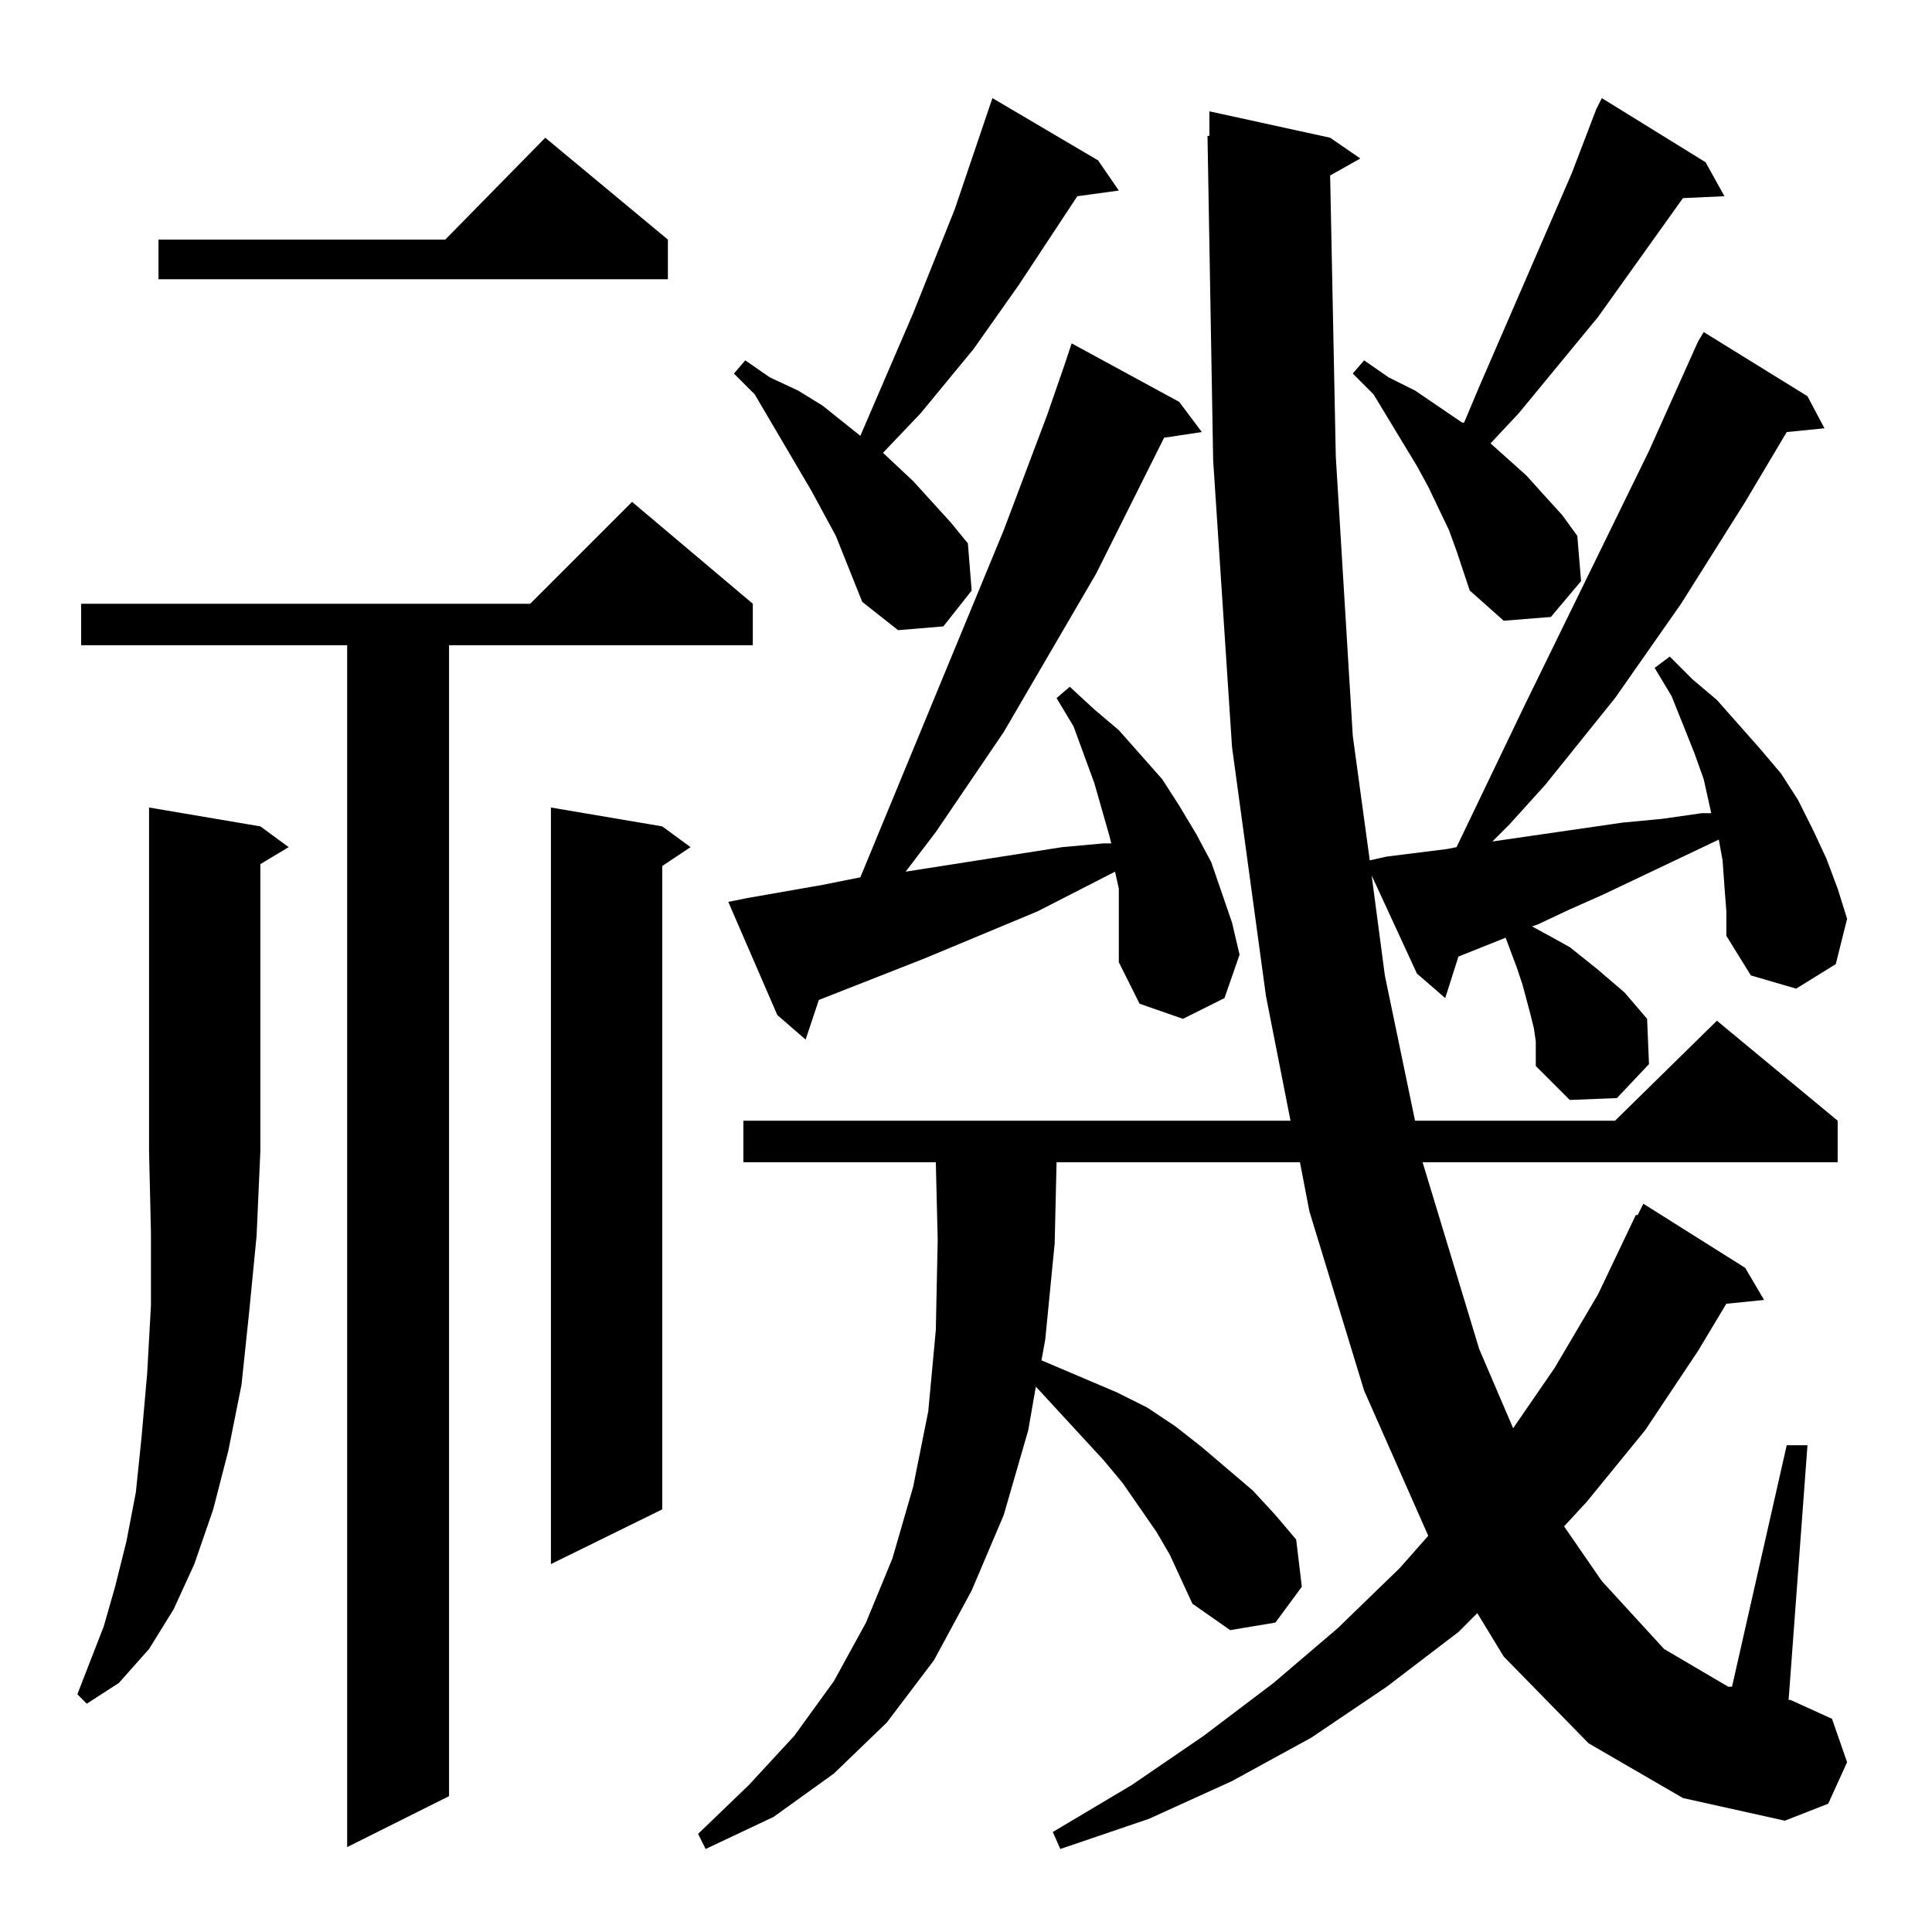 <?xml version="1.0" standalone="no"?>
<!DOCTYPE svg PUBLIC "-//W3C//DTD SVG 1.1//EN" "http://www.w3.org/Graphics/SVG/1.1/DTD/svg11.dtd" >
<svg xmlns="http://www.w3.org/2000/svg" xmlns:xlink="http://www.w3.org/1999/xlink" version="1.1" viewBox="0 -144 1024 1024">
  <g transform="matrix(1 0 0 -1 0 880)">
   <path fill="currentColor"
d="M399 704v-22h-161v-610l-54 -27v637h-141v22h238l54 54zM138 586l15 -11l-15 -9v-152l-2 -45l-4 -41l-4 -38l-7 -35l-8 -31l-10 -29l-11 -24l-13 -21l-16 -18l-17 -11l-5 5l7 18l7 18l6 21l6 24l5 26l3 29l3 34l2 36v39l-1 43v182zM351 586l15 -11l-15 -10v-341l-59 -29
v401zM914 554l-1 14l-2 11l-61 -29l-18 -8l-17 -8l-3 -1l11 -6l9 -5l15 -12l14 -12l6 -7l6 -7l1 -24l-17 -18l-25 -1l-18 18v6v7l-1 7l-2 8l-4 15l-3 9l-3 8l-3 8l-25 -10l-7 -22l-15 13l-24 52l7 -53l16 -77h106l54 53l64 -53v-22h-220l30 -99l18 -42l22 32l23 39l20 42h1
l3 6l54 -34l10 -17l-20 -2l-15 -25l-28 -42l-31 -38l-12 -13l20 -29l33 -36l34 -20h2l29 128h11l-10 -135h1l22 -10l8 -23l-10 -22l-23 -9l-54 12l-50 29l-45 46l-14 23l-10 -10l-38 -29l-40 -27l-42 -23l-44 -20l-47 -16l-4 9l42 25l38 26l37 28l34 29l33 32l15 17l-34 77
l-29 95l-5 26h-129l-1 -43l-5 -51l-2 -11l40 -17l16 -8l15 -10l14 -11l27 -23l12 -13l11 -13l3 -25l-14 -19l-24 -4l-20 14l-12 26l-7 12l-18 26l-10 12l-35 38l-1 1l-4 -23l-13 -45l-17 -40l-20 -37l-25 -33l-28 -27l-32 -23l-36 -17l-4 8l27 26l24 26l21 29l17 31l14 34
l11 38l8 40l4 43l1 48l-1 41h-102v22h290l-13 66l-18 132l-10 152l-3 172h1v13l64 -14l16 -11l-16 -9l3 -149l9 -148l9 -66l9 2l32 4l5 1l36 75l66 135l26 58l3 5l55 -34l9 -17l-20 -2l-22 -37l-34 -54l-35 -50l-37 -46l-19 -21l-9 -9l69 10l21 2l21 3h5l-4 18l-5 14l-12 30
l-9 15l8 6l12 -12l13 -11l23 -26l11 -13l9 -14l8 -16l7 -15l6 -16l5 -16l-6 -24l-21 -13l-24 7l-13 21v13zM593 540v13l-2 9l-41 -21l-60 -25l-56 -22l-7 -21l-15 13l-26 60l10 2l40 7l20 4l76 184l23 61l9 26l4 12l57 -31l12 -16l-20 -3l-36 -72l-49 -84l-36 -53l-16 -21
l83 13l22 2h4l-1 4l-8 28l-11 30l-9 15l7 6l13 -12l13 -11l23 -26l9 -14l9 -15l8 -15l11 -32l4 -17l-8 -23l-22 -11l-23 8l-11 22v13v13zM457 705l-14 35l-13 24l-30 51l-11 11l6 7l13 -9l15 -7l13 -8l20 -16l28 65l22 55l20 59l56 -33l11 -16l-22 -3l-31 -47l-24 -34
l-28 -34l-20 -21l16 -15l20 -22l9 -11l2 -25l-15 -19l-24 -2zM772 732l-4 11l-11 23l-6 11l-23 38l-11 11l6 7l13 -9l14 -7l25 -17h1l8 19l49 113l13 34l3 6l55 -34l10 -18l-22 -1l-45 -63l-42 -51l-15 -16l19 -17l9 -10l10 -11l8 -11l2 -24l-16 -19l-25 -2l-18 16zM354 897
v-21h-270v21h152l53 54z" />
  </g>

</svg>
